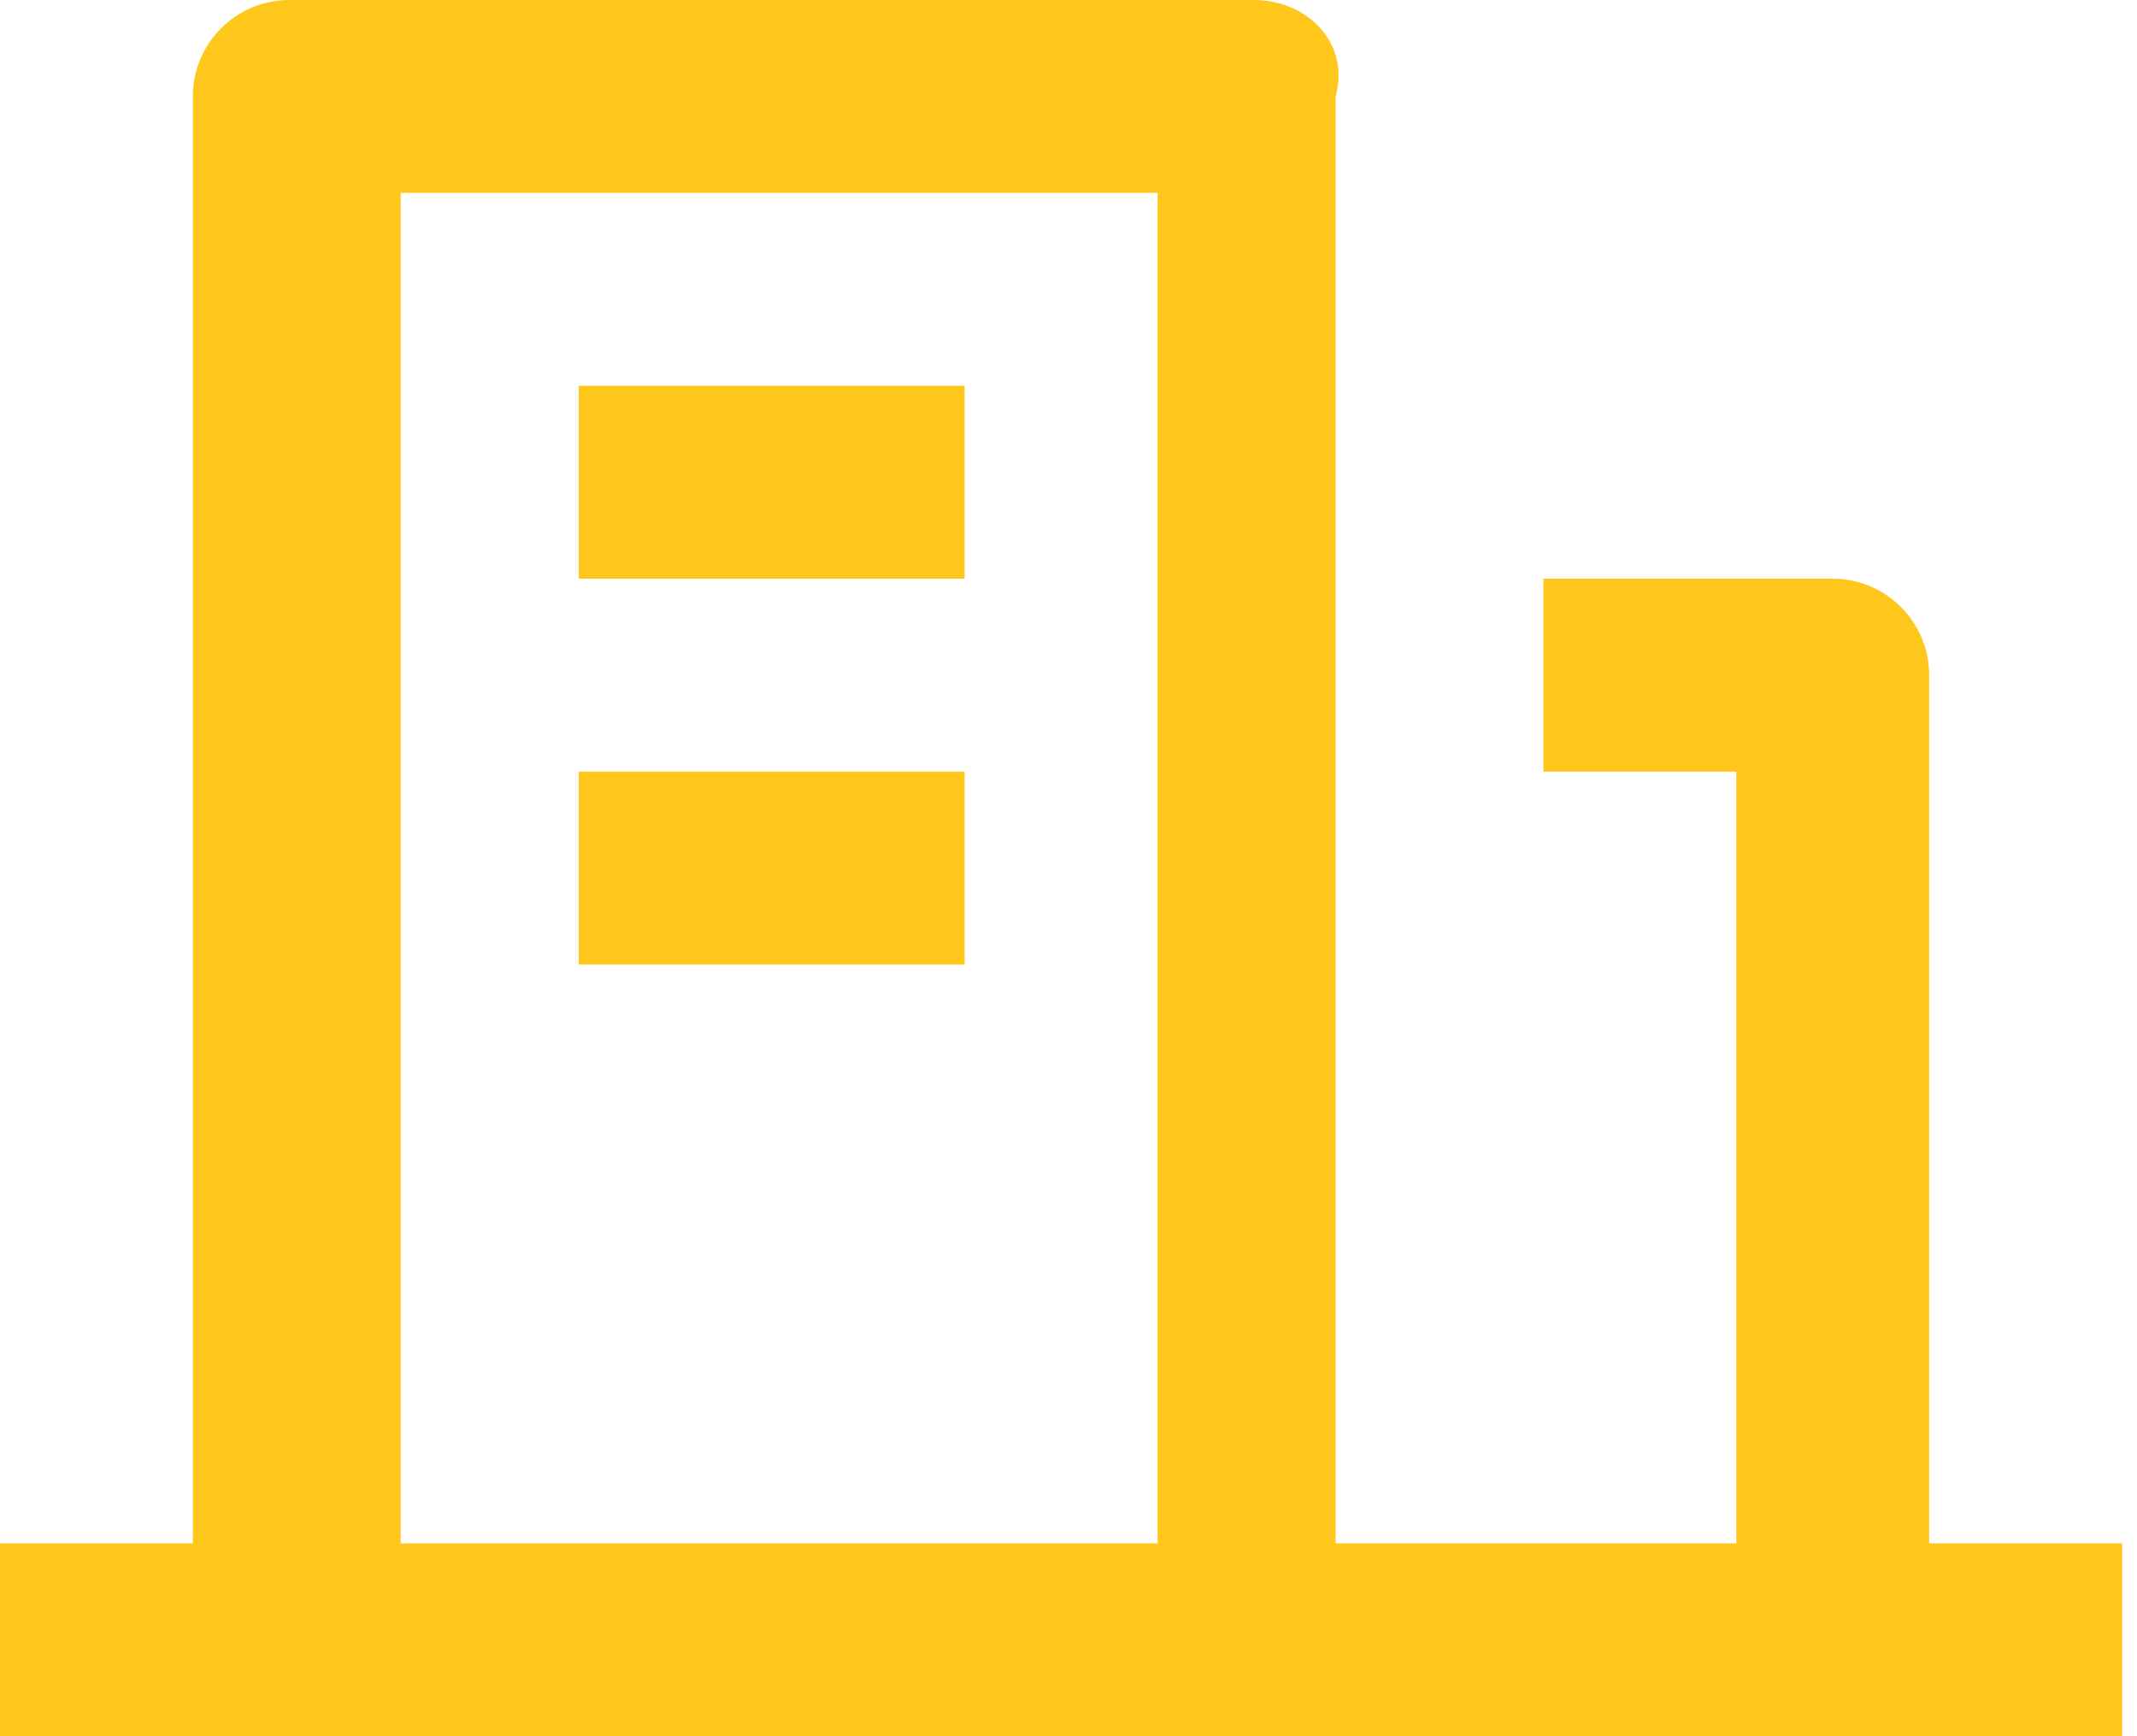 ﻿<?xml version="1.0" encoding="utf-8"?>
<svg version="1.1" xmlns:xlink="http://www.w3.org/1999/xlink" width="16px" height="13px" xmlns="http://www.w3.org/2000/svg">
  <g transform="matrix(1 0 0 1 -20 -42 )">
    <path d="M 14.444 5.056  L 14.444 11.556  L 15.889 11.556  L 15.889 13  L 0 13  L 0 11.556  L 1.444 11.556  L 1.444 0.722  C 1.444 0.323  1.768 0  2.167 0  L 9.389 0  C 9.788 0  10.111 0.323  10 0.722  L 10 11.556  L 13 11.556  L 13 5.778  L 11.556 5.778  L 11.556 4.333  L 13.722 4.333  C 14.121 4.333  14.444 4.657  14.444 5.056  Z M 8.667 1.444  L 3 1.444  L 3 11.556  L 8.667 11.556  L 8.667 1.444  Z M 4.333 7.222  L 4.333 5.778  L 7.222 5.778  L 7.222 7.222  L 4.333 7.222  Z M 4.333 4.333  L 4.333 2.889  L 7.222 2.889  L 7.222 4.333  L 4.333 4.333  Z " fill-rule="nonzero" fill="#ffc71c" stroke="none" transform="matrix(1 0 0 1 20 42 )" />
  </g>
</svg>